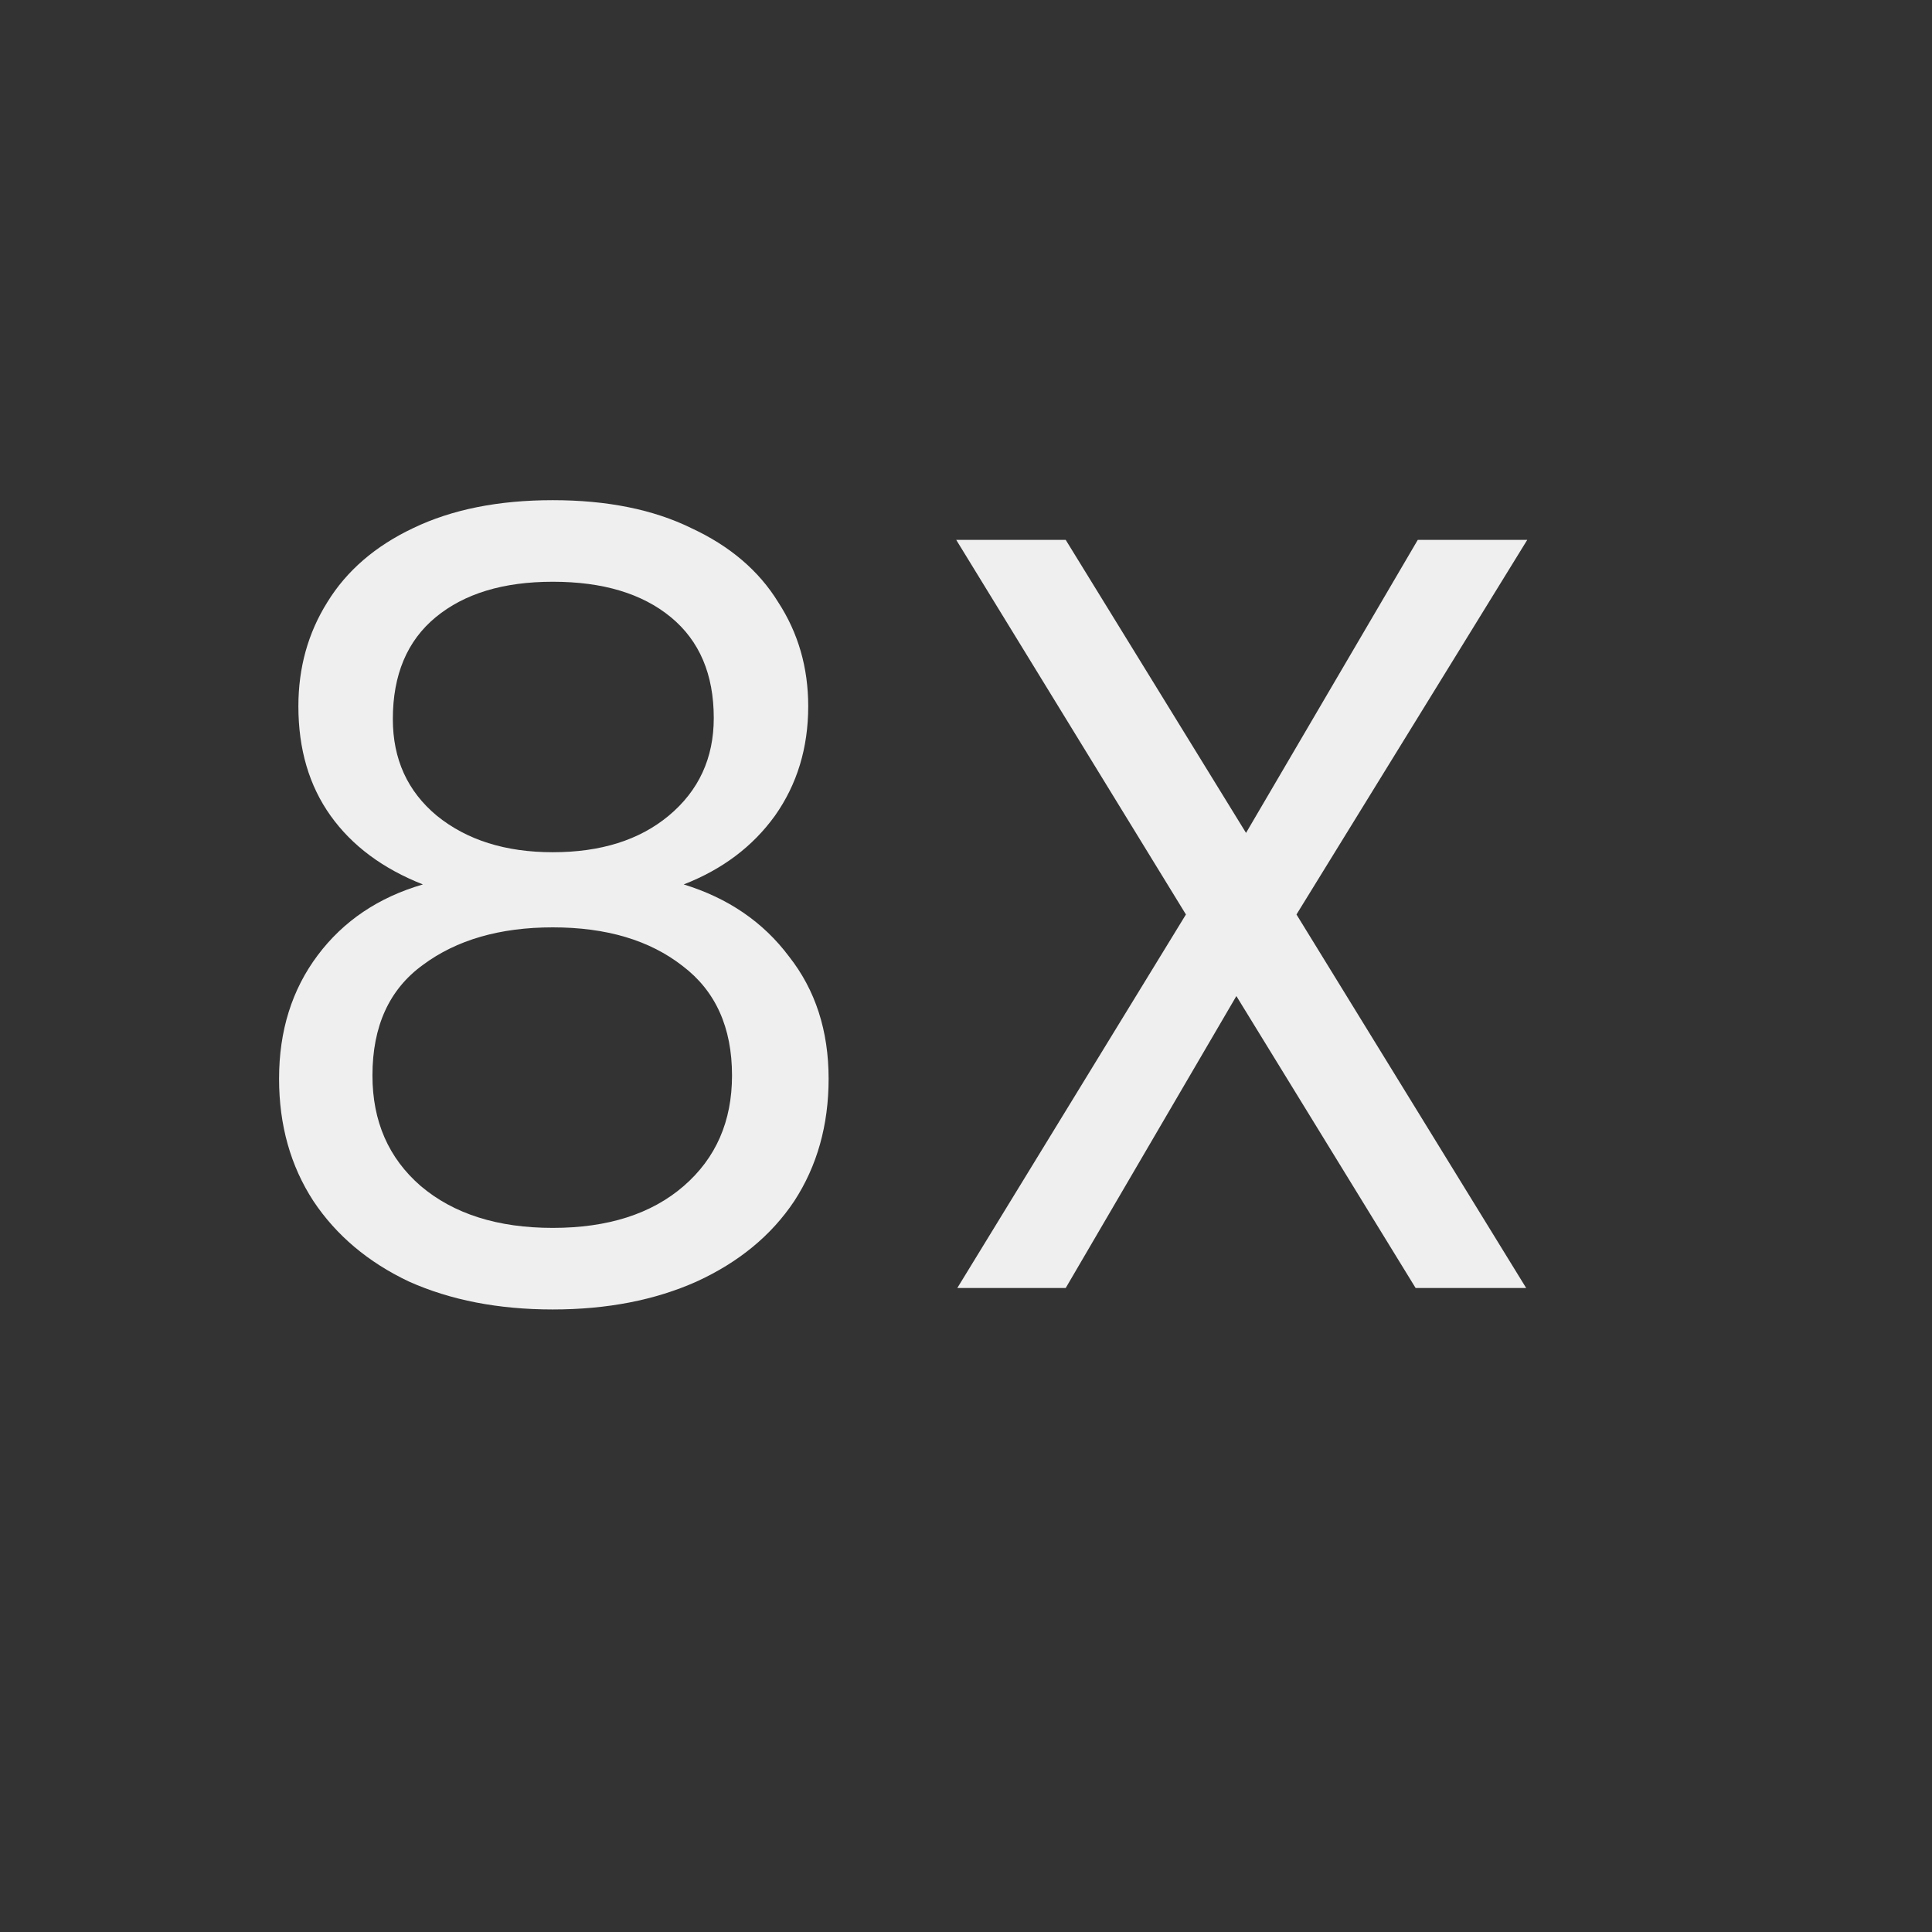 <svg width="18" height="18" viewBox="0 0 18 18" fill="none" xmlns="http://www.w3.org/2000/svg">
<rect x="0" y="0" width="18" height="18" fill="#333333" stroke="none"/>
<path d="M3.94 8.24C3.567 8.093 3.28 7.88 3.08 7.6C2.88 7.32 2.78 6.98 2.78 6.58C2.78 6.22 2.87 5.897 3.05 5.61C3.23 5.317 3.497 5.087 3.85 4.92C4.21 4.747 4.643 4.66 5.15 4.66C5.657 4.66 6.087 4.747 6.44 4.92C6.8 5.087 7.07 5.317 7.25 5.61C7.437 5.897 7.53 6.22 7.53 6.58C7.53 6.967 7.427 7.307 7.22 7.6C7.013 7.887 6.73 8.1 6.37 8.24C6.783 8.367 7.11 8.59 7.35 8.91C7.597 9.223 7.72 9.603 7.72 10.05C7.72 10.483 7.613 10.863 7.4 11.19C7.187 11.51 6.883 11.76 6.49 11.94C6.103 12.113 5.657 12.2 5.15 12.2C4.643 12.2 4.197 12.113 3.81 11.94C3.43 11.76 3.133 11.51 2.92 11.19C2.707 10.863 2.6 10.483 2.6 10.05C2.6 9.603 2.72 9.22 2.96 8.9C3.2 8.58 3.527 8.36 3.94 8.24ZM6.65 6.69C6.65 6.283 6.517 5.97 6.25 5.75C5.983 5.53 5.617 5.42 5.15 5.42C4.69 5.42 4.327 5.53 4.06 5.75C3.793 5.97 3.66 6.287 3.66 6.7C3.66 7.073 3.797 7.373 4.07 7.6C4.35 7.827 4.71 7.94 5.15 7.94C5.597 7.94 5.957 7.827 6.23 7.6C6.51 7.367 6.65 7.063 6.65 6.69ZM5.15 8.64C4.657 8.64 4.253 8.757 3.94 8.99C3.627 9.217 3.47 9.56 3.47 10.02C3.47 10.447 3.62 10.79 3.92 11.05C4.227 11.31 4.637 11.44 5.15 11.44C5.663 11.44 6.07 11.31 6.37 11.05C6.67 10.79 6.82 10.447 6.82 10.02C6.82 9.573 6.667 9.233 6.36 9C6.053 8.76 5.65 8.64 5.15 8.64ZM12.079 8.52L14.219 12H13.189L11.519 9.28L9.929 12H8.919L11.049 8.52L8.909 5.03H9.929L11.609 7.76L13.209 5.03H14.229L12.079 8.52Z" fill="#EFEFEF"/>
</svg>
